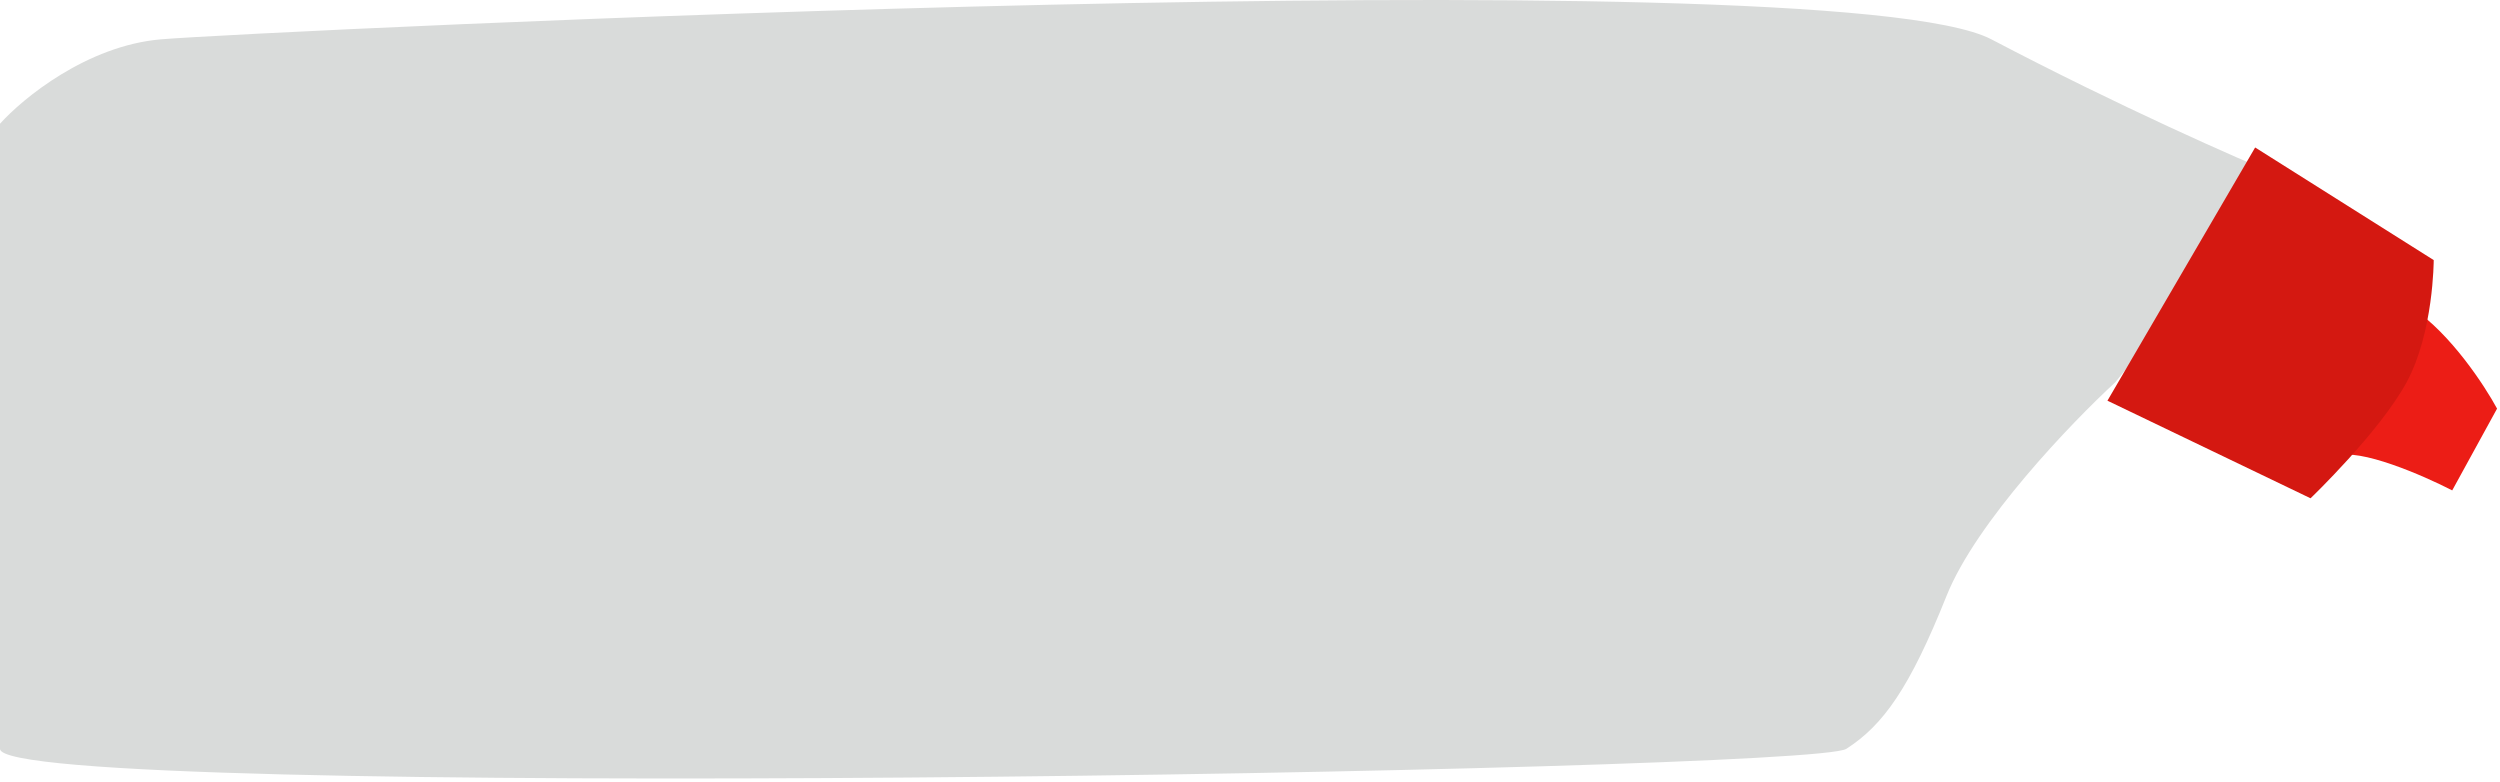 <svg width="729" height="228" viewBox="0 0 729 228" fill="none" xmlns="http://www.w3.org/2000/svg">
<path d="M46.916 11.47C25.381 13.316 6.666 28.647 -0 36.082L-0 218.364C-0 233.747 527.62 225.286 538.387 218.364C549.155 211.442 556.846 200.674 567.614 173.755C576.228 152.22 604.019 123.249 616.838 111.456L665.293 51.464C652.731 46.337 618.223 31.159 580.689 11.47C533.773 -13.142 73.836 9.162 46.916 11.47Z" fill="#D9DBDA"/>
<path d="M728.142 119.157C724.552 112.491 714.605 97.314 703.53 89.93L681.225 133.001C687.993 130.54 706.606 138.641 715.066 143L728.142 119.157Z" fill="#EC1D16"/>
<path d="M709.671 75.846L657.602 43.004L614.531 116.84L673.753 145.298C673.753 145.298 693.753 126.144 701.712 111.572C709.671 97 709.671 75.846 709.671 75.846Z" fill="#D41811"/>
</svg>
